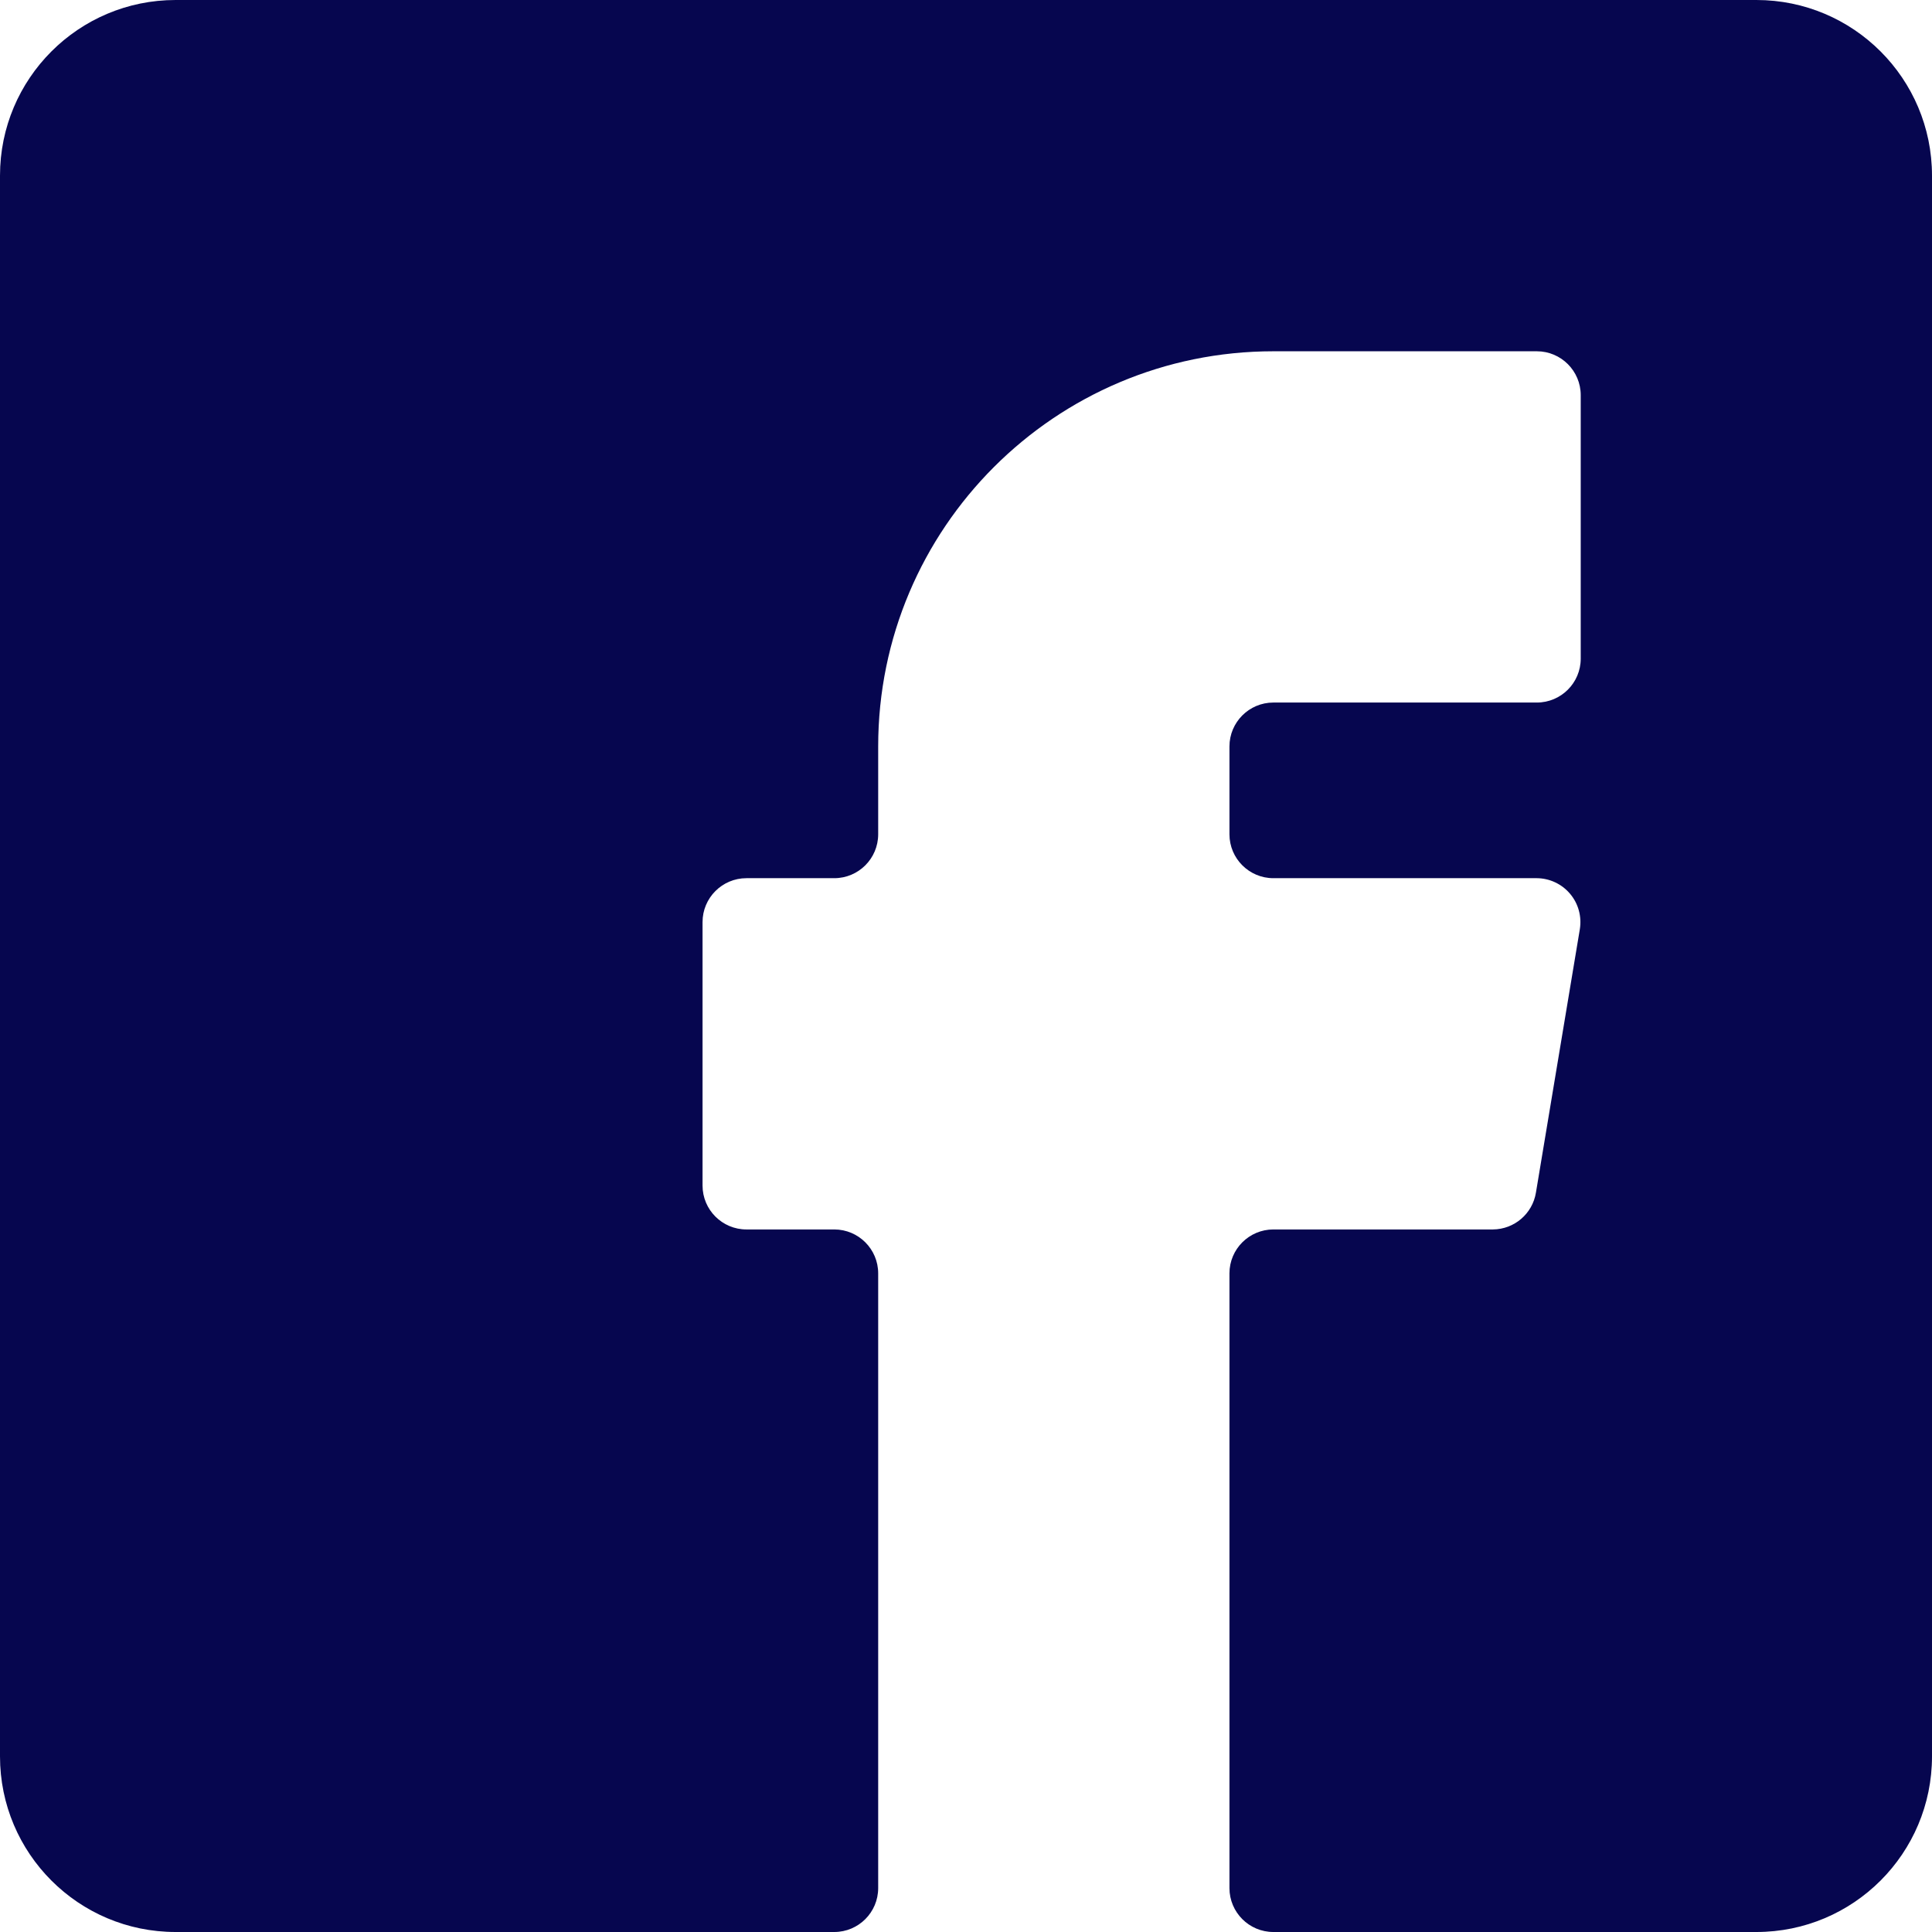 <?xml version="1.0" encoding="UTF-8"?>
<svg width="22px" height="22px" viewBox="0 0 22 22" version="1.1" xmlns="http://www.w3.org/2000/svg" xmlns:xlink="http://www.w3.org/1999/xlink">
    <!-- Generator: Sketch 48.2 (47327) - http://www.bohemiancoding.com/sketch -->
    <title>ic_facebook</title>
    <desc>Created with Sketch.</desc>
    <defs></defs>
    <g id="Landing-V1_c" stroke="none" stroke-width="1" fill="none" fill-rule="evenodd" transform="translate(-629, -2218)">
        <g id="Footer" transform="translate(0, 2169)" fill="#06064F" fill-rule="nonzero">
            <g id="Social-media" transform="translate(564, 40)">
                <g id="facebook" transform="translate(56, 0)">
                    <path d="M29,9 L11,9 C9.895,9 9,9.895 9,11 L9,29 C9,30.105 9.895,31 11,31 L18.5,31 C18.776,31 19,30.776 19,30.5 L19,23.5 C19,23.224 18.776,23 18.5,23 L17.5,23 C17.224,23 17,22.776 17,22.5 L17,19.5 C17,19.224 17.224,19 17.5,19 L18.5,19 C18.776,19 19,18.776 19,18.5 L19,17.5 C19,15.015 21.015,13 23.5,13 L26.5,13 C26.776,13 27,13.224 27,13.5 L27,16.5 C27,16.776 26.776,17 26.5,17 L23.5,17 C23.224,17 23,17.224 23,17.5 L23,18.5 C23,18.776 23.224,19 23.5,19 L26.5,19 C26.646,19.001 26.784,19.066 26.878,19.177 C26.973,19.289 27.013,19.436 26.99,19.58 L26.49,22.58 C26.451,22.821 26.244,22.998 26,23 L23.5,23 C23.224,23 23,23.224 23,23.5 L23,30.5 C23,30.776 23.224,31 23.5,31 L29,31 C30.105,31 31,30.105 31,29 L31,11 C31,9.895 30.105,9 29,9 Z" id="ic_facebook"></path>
                </g>
            </g>
        </g>
    </g>
</svg>
